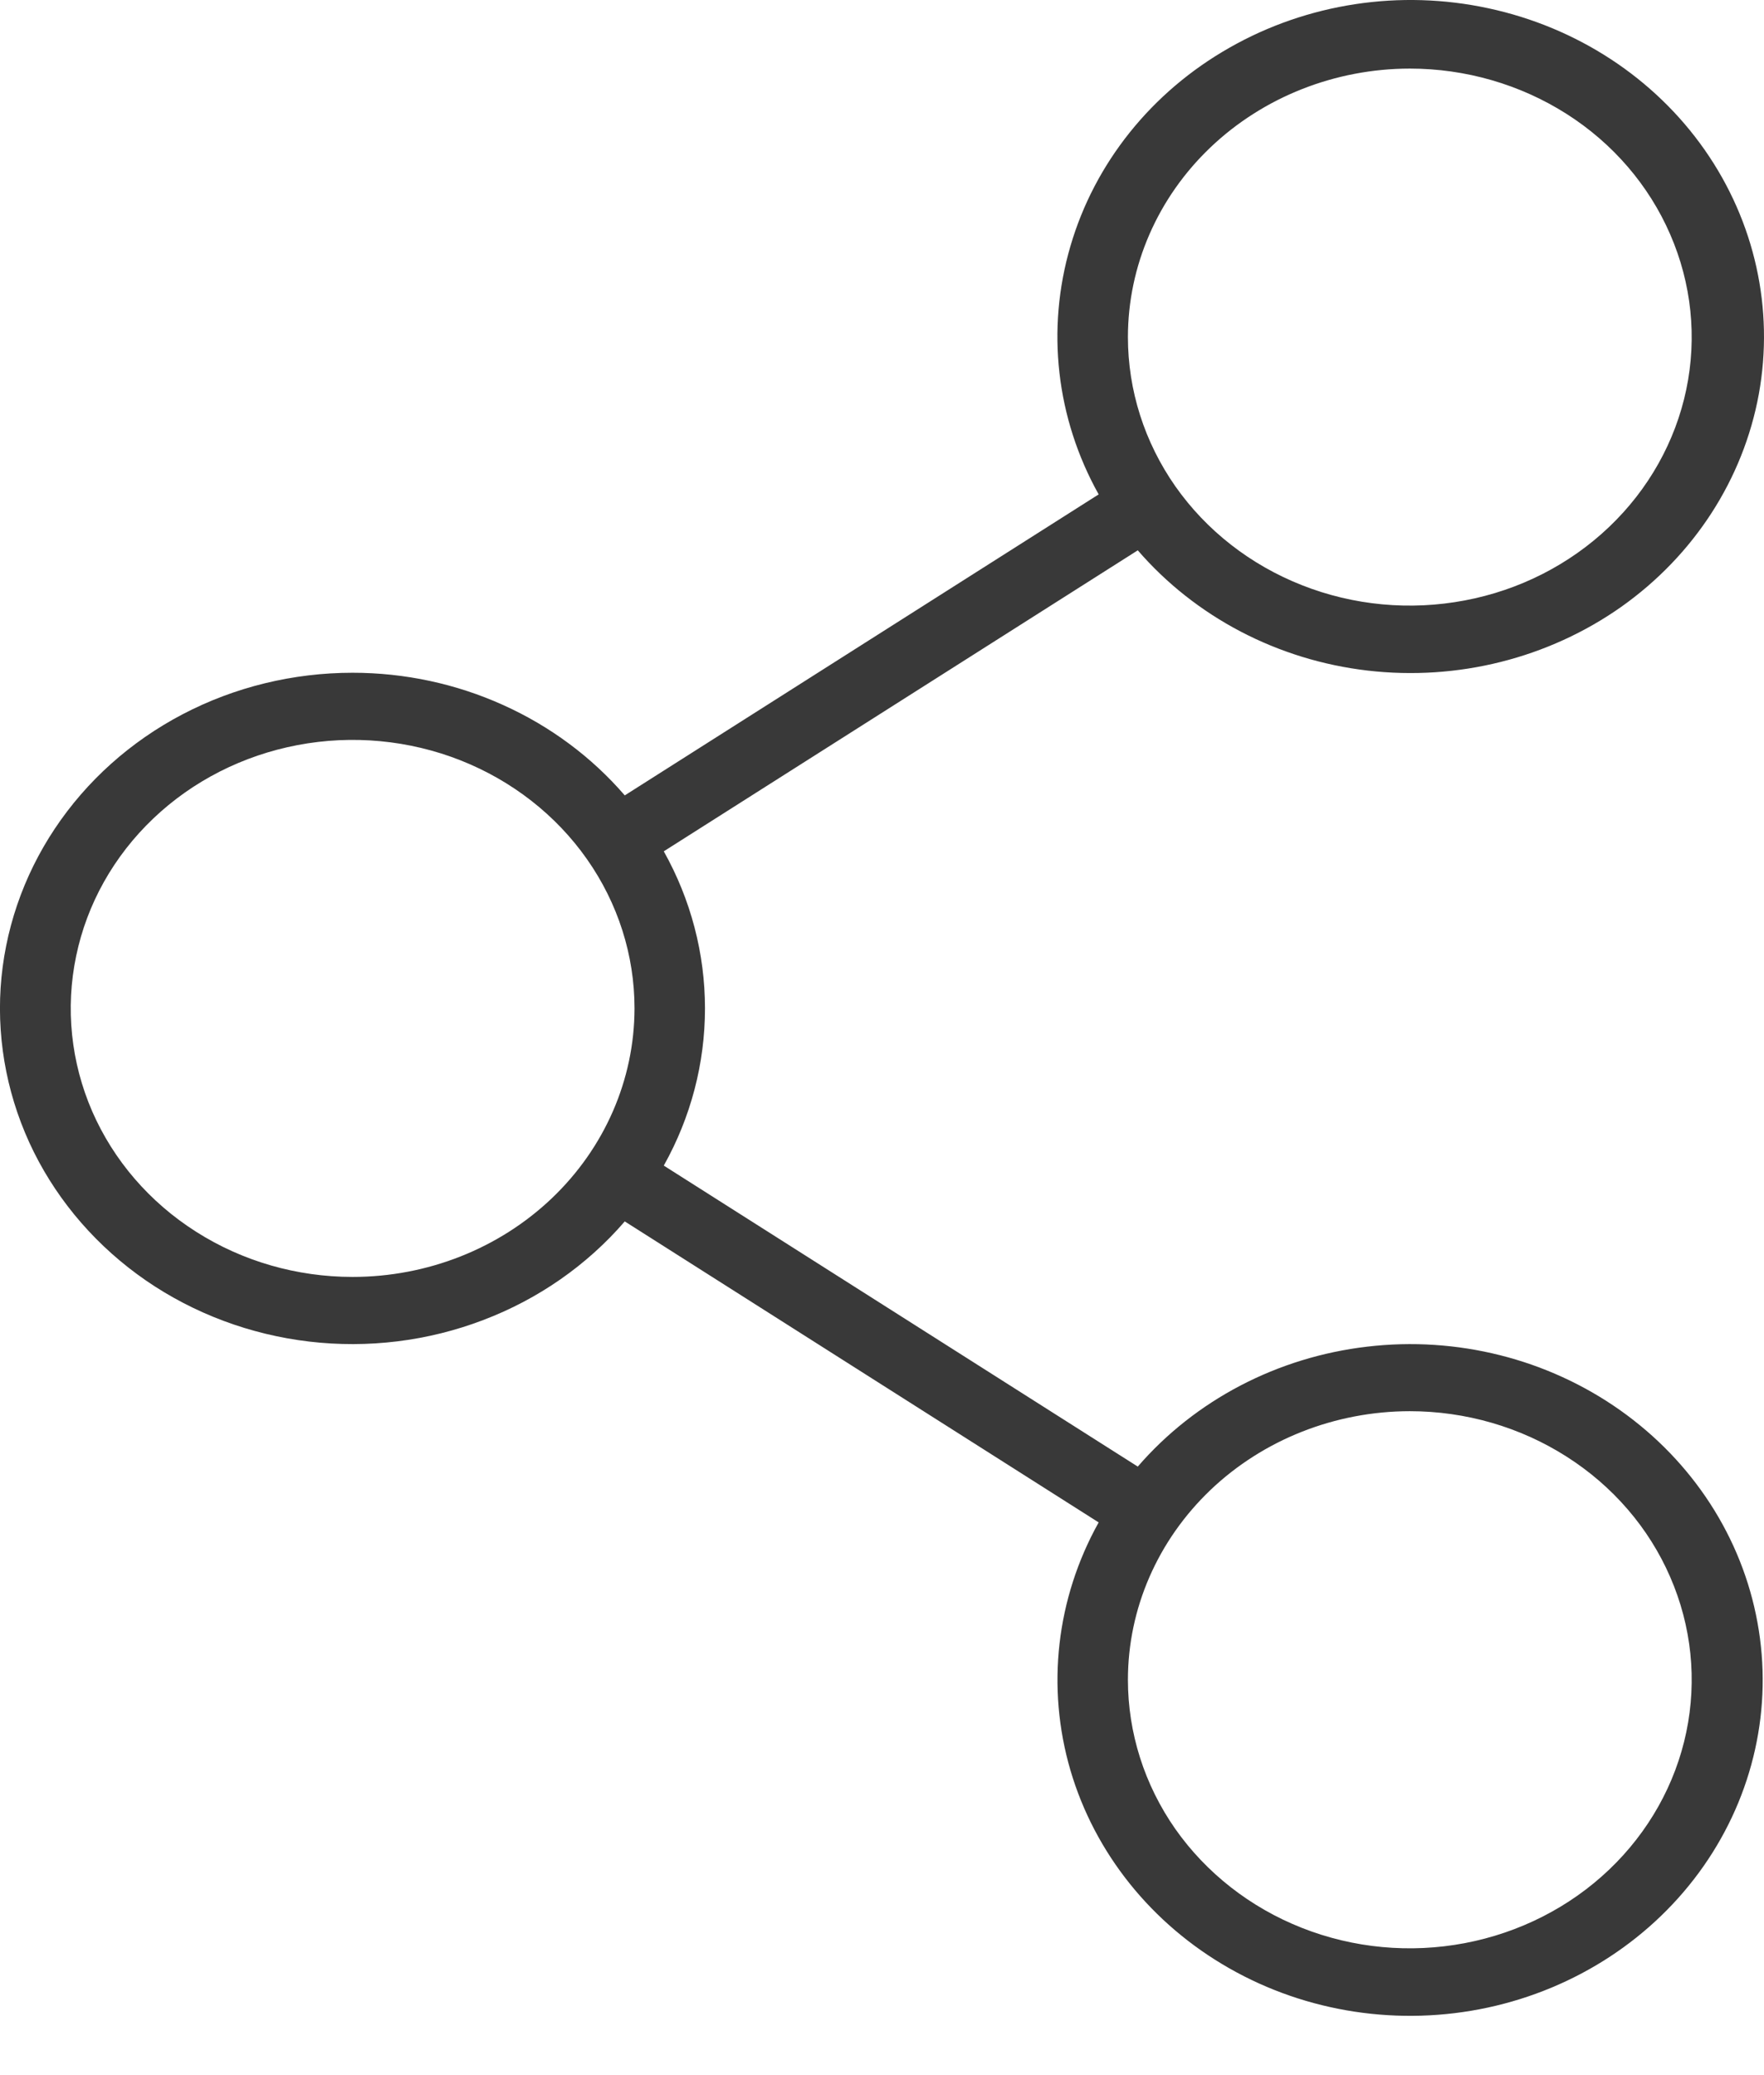 <svg width="17" height="20" viewBox="0 0 17 20" fill="none" xmlns="http://www.w3.org/2000/svg">
<path d="M3.398 6.484C2.826 6.484 2.262 6.621 1.76 6.884C1.258 7.147 0.835 7.526 0.528 7.987C0.221 8.448 0.042 8.975 0.006 9.519C-0.029 10.064 0.081 10.608 0.325 11.101C0.57 11.594 0.942 12.021 1.406 12.341C1.869 12.66 2.411 12.863 2.979 12.93C3.547 12.997 4.124 12.926 4.656 12.723C5.188 12.521 5.657 12.194 6.021 11.772L10.588 14.673C10.179 15.407 10.082 16.262 10.316 17.062C10.551 17.862 11.099 18.545 11.848 18.971C12.596 19.397 13.488 19.532 14.338 19.349C15.188 19.166 15.932 18.679 16.416 17.988C16.9 17.297 17.087 16.455 16.937 15.637C16.788 14.819 16.314 14.087 15.614 13.592C14.914 13.097 14.041 12.877 13.176 12.979C12.31 13.08 11.519 13.494 10.965 14.135L6.397 11.234C6.658 10.768 6.794 10.248 6.794 9.719C6.794 9.191 6.658 8.671 6.397 8.205L10.965 5.304C11.52 5.946 12.313 6.362 13.18 6.463C14.047 6.564 14.922 6.344 15.624 5.849C16.325 5.353 16.8 4.619 16.95 3.799C17.099 2.979 16.912 2.136 16.428 1.444C15.943 0.751 15.197 0.263 14.345 0.08C13.493 -0.104 12.6 0.032 11.85 0.459C11.099 0.885 10.55 1.57 10.316 2.372C10.081 3.174 10.178 4.03 10.588 4.765L6.021 7.666C5.703 7.297 5.302 6.999 4.849 6.795C4.395 6.59 3.9 6.484 3.398 6.484ZM13.586 13.601C14.124 13.601 14.649 13.753 15.096 14.038C15.543 14.322 15.891 14.726 16.096 15.199C16.302 15.672 16.356 16.192 16.251 16.695C16.146 17.197 15.887 17.658 15.507 18.02C15.127 18.382 14.643 18.628 14.116 18.728C13.589 18.828 13.043 18.777 12.547 18.581C12.05 18.385 11.626 18.053 11.327 17.628C11.029 17.202 10.87 16.701 10.87 16.19C10.87 15.503 11.157 14.846 11.666 14.36C12.175 13.875 12.866 13.602 13.586 13.601ZM13.586 0.661C14.124 0.661 14.649 0.813 15.096 1.097C15.543 1.381 15.891 1.786 16.096 2.259C16.302 2.732 16.356 3.252 16.251 3.754C16.146 4.256 15.887 4.717 15.507 5.079C15.127 5.441 14.643 5.688 14.116 5.787C13.589 5.887 13.043 5.836 12.547 5.64C12.05 5.444 11.626 5.113 11.327 4.687C11.029 4.261 10.87 3.761 10.87 3.249C10.87 2.563 11.157 1.905 11.666 1.42C12.175 0.935 12.866 0.662 13.586 0.661ZM3.398 12.307C2.861 12.307 2.336 12.156 1.889 11.871C1.442 11.587 1.094 11.183 0.888 10.71C0.683 10.237 0.629 9.716 0.734 9.214C0.838 8.712 1.097 8.251 1.477 7.889C1.857 7.527 2.341 7.281 2.868 7.181C3.395 7.081 3.941 7.132 4.438 7.328C4.934 7.524 5.359 7.856 5.657 8.281C5.956 8.707 6.115 9.207 6.115 9.719C6.114 10.405 5.828 11.063 5.318 11.549C4.809 12.034 4.119 12.307 3.398 12.307Z" fill="#393939"/>
</svg>
